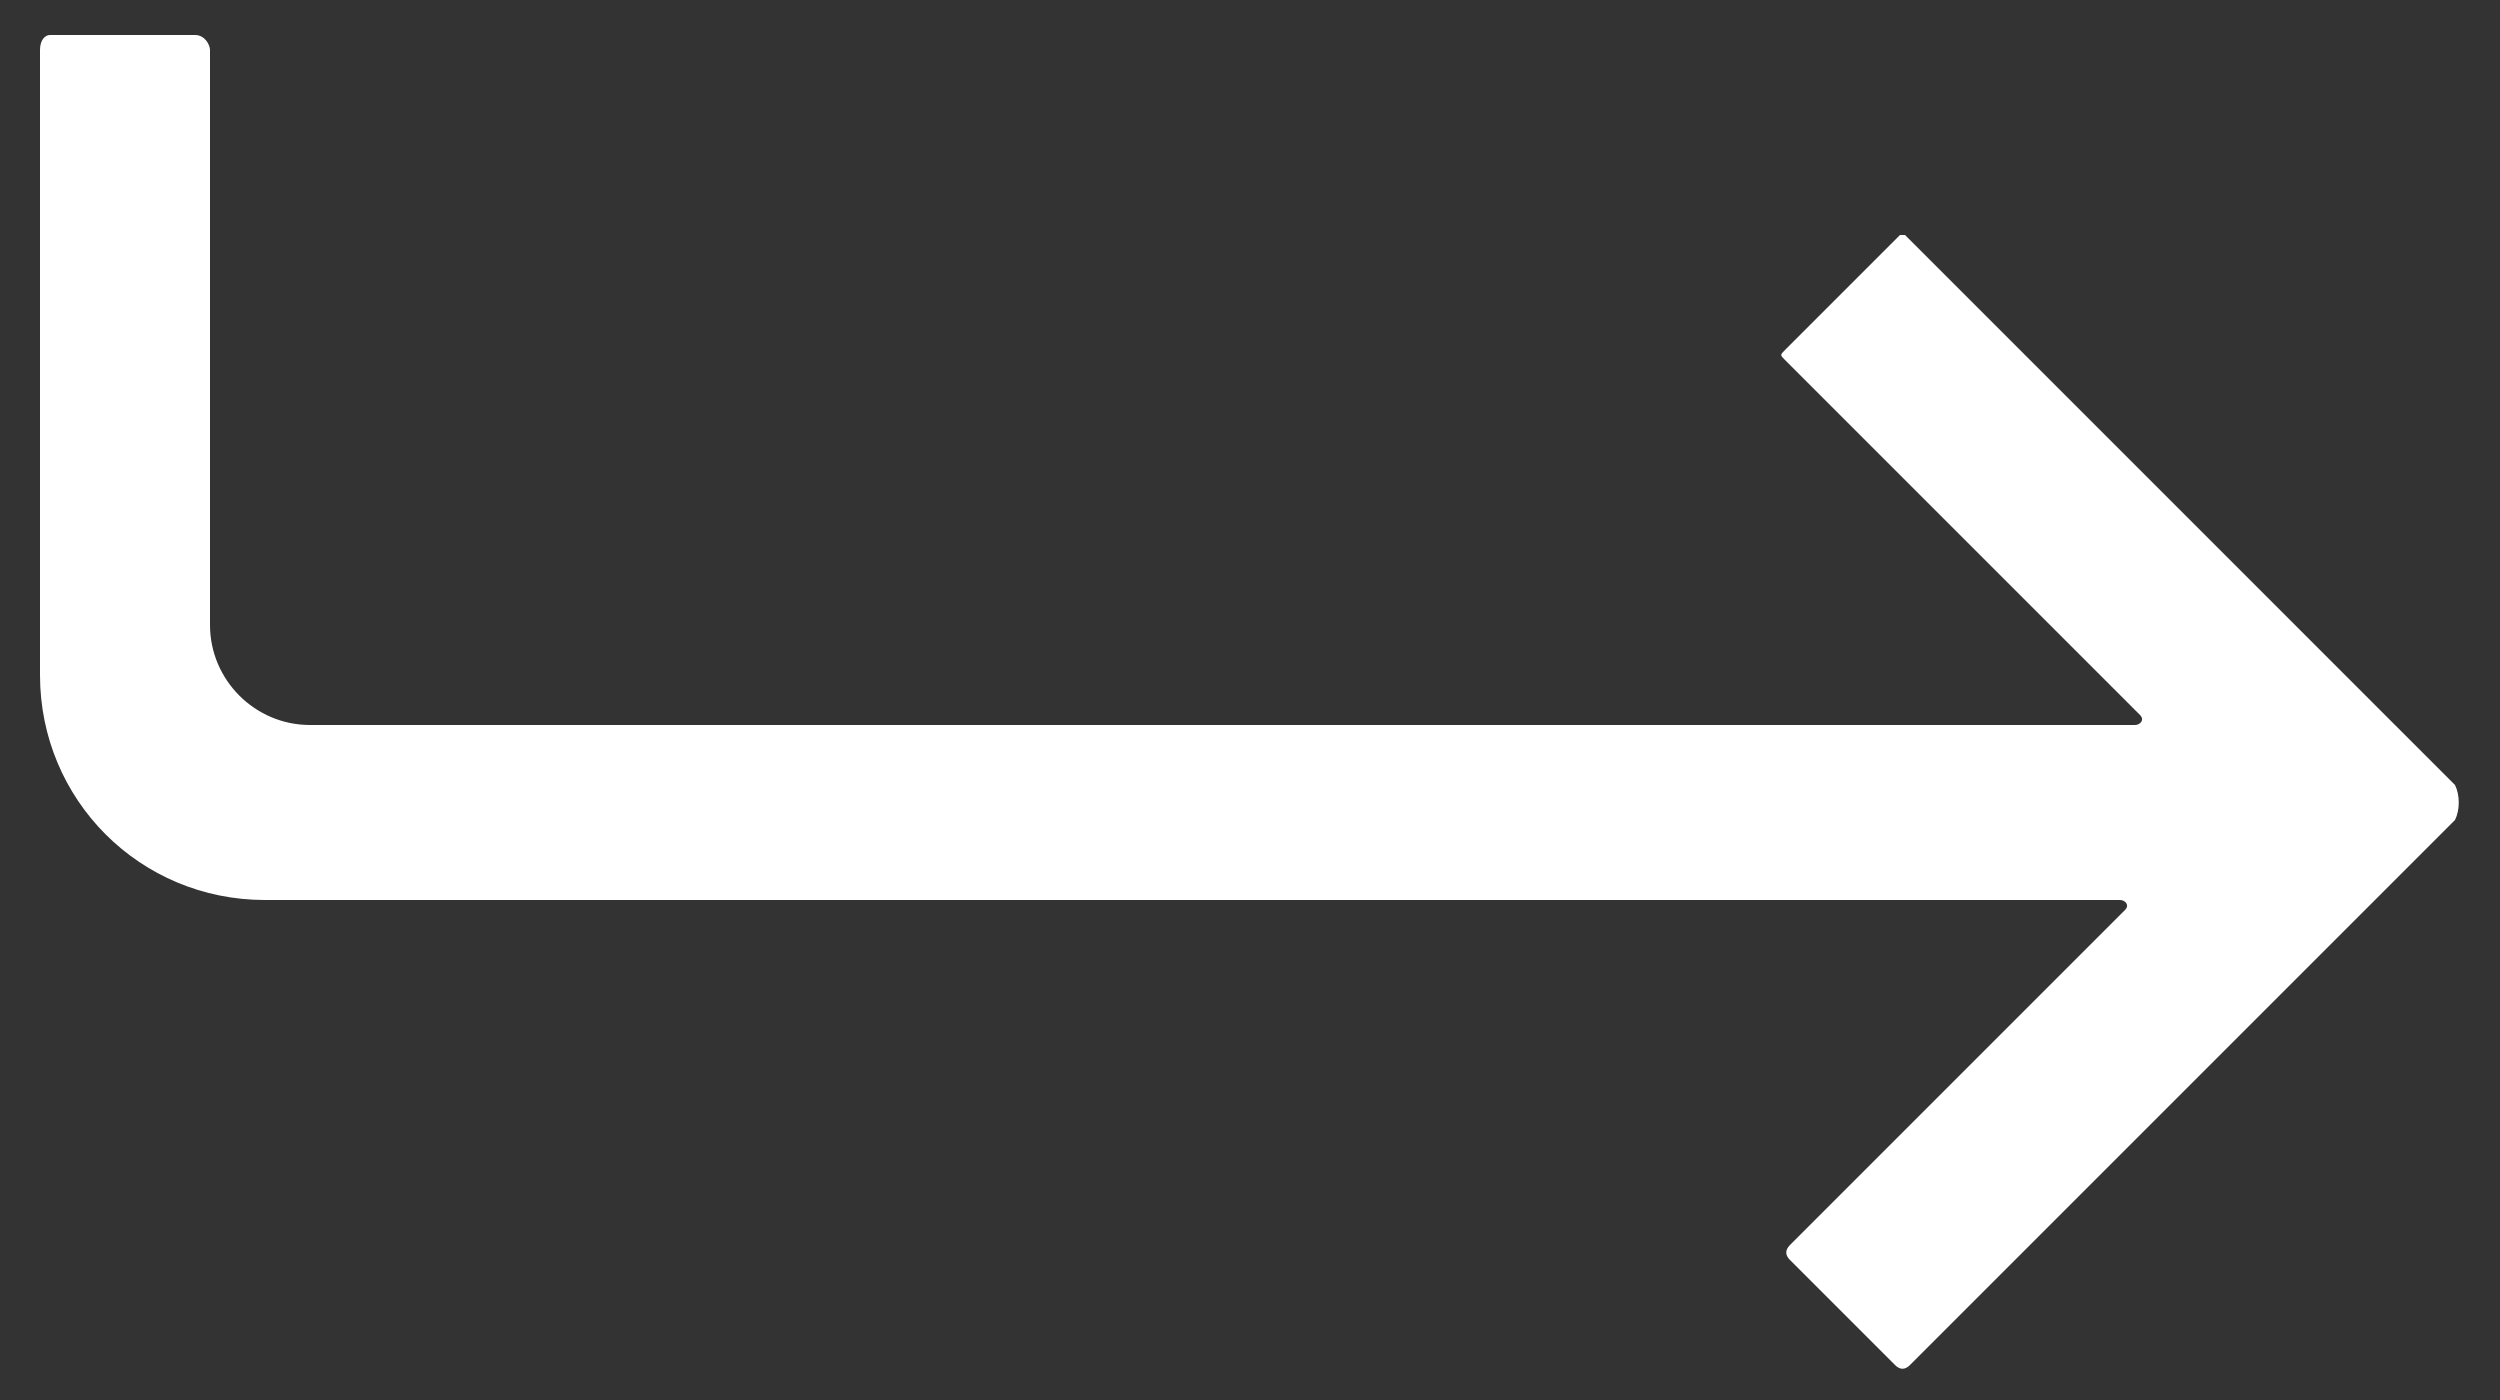 <svg xmlns="http://www.w3.org/2000/svg" viewBox="0 0 50 28"><rect x="0" y="0" width="50" height="28" fill="#333333" stroke="none"/><path fill="#ffffff" d="M49.1,15.7l-11-11c0,0-0.1,0-0.1,0L35.7,7c-0.1,0.1-0.1,0.1,0,0.2l7.1,7.1c0.1,0.1,0,0.2-0.1,0.2H6.2c-1.1,0-2-0.9-2-2V1c0-0.1-0.1-0.3-0.3-0.3H1C0.9,0.7,0.8,0.8,0.8,1v12.5c0,2.5,2,4.5,4.5,4.5h37.1c0.1,0,0.2,0.1,0.1,0.2l-6.7,6.7c-0.1,0.1-0.1,0.2,0,0.3l2.1,2.1c0.1,0.1,0.2,0.1,0.3,0l10.9-10.9C49.2,16.2,49.2,15.9,49.1,15.7z"></path></svg>